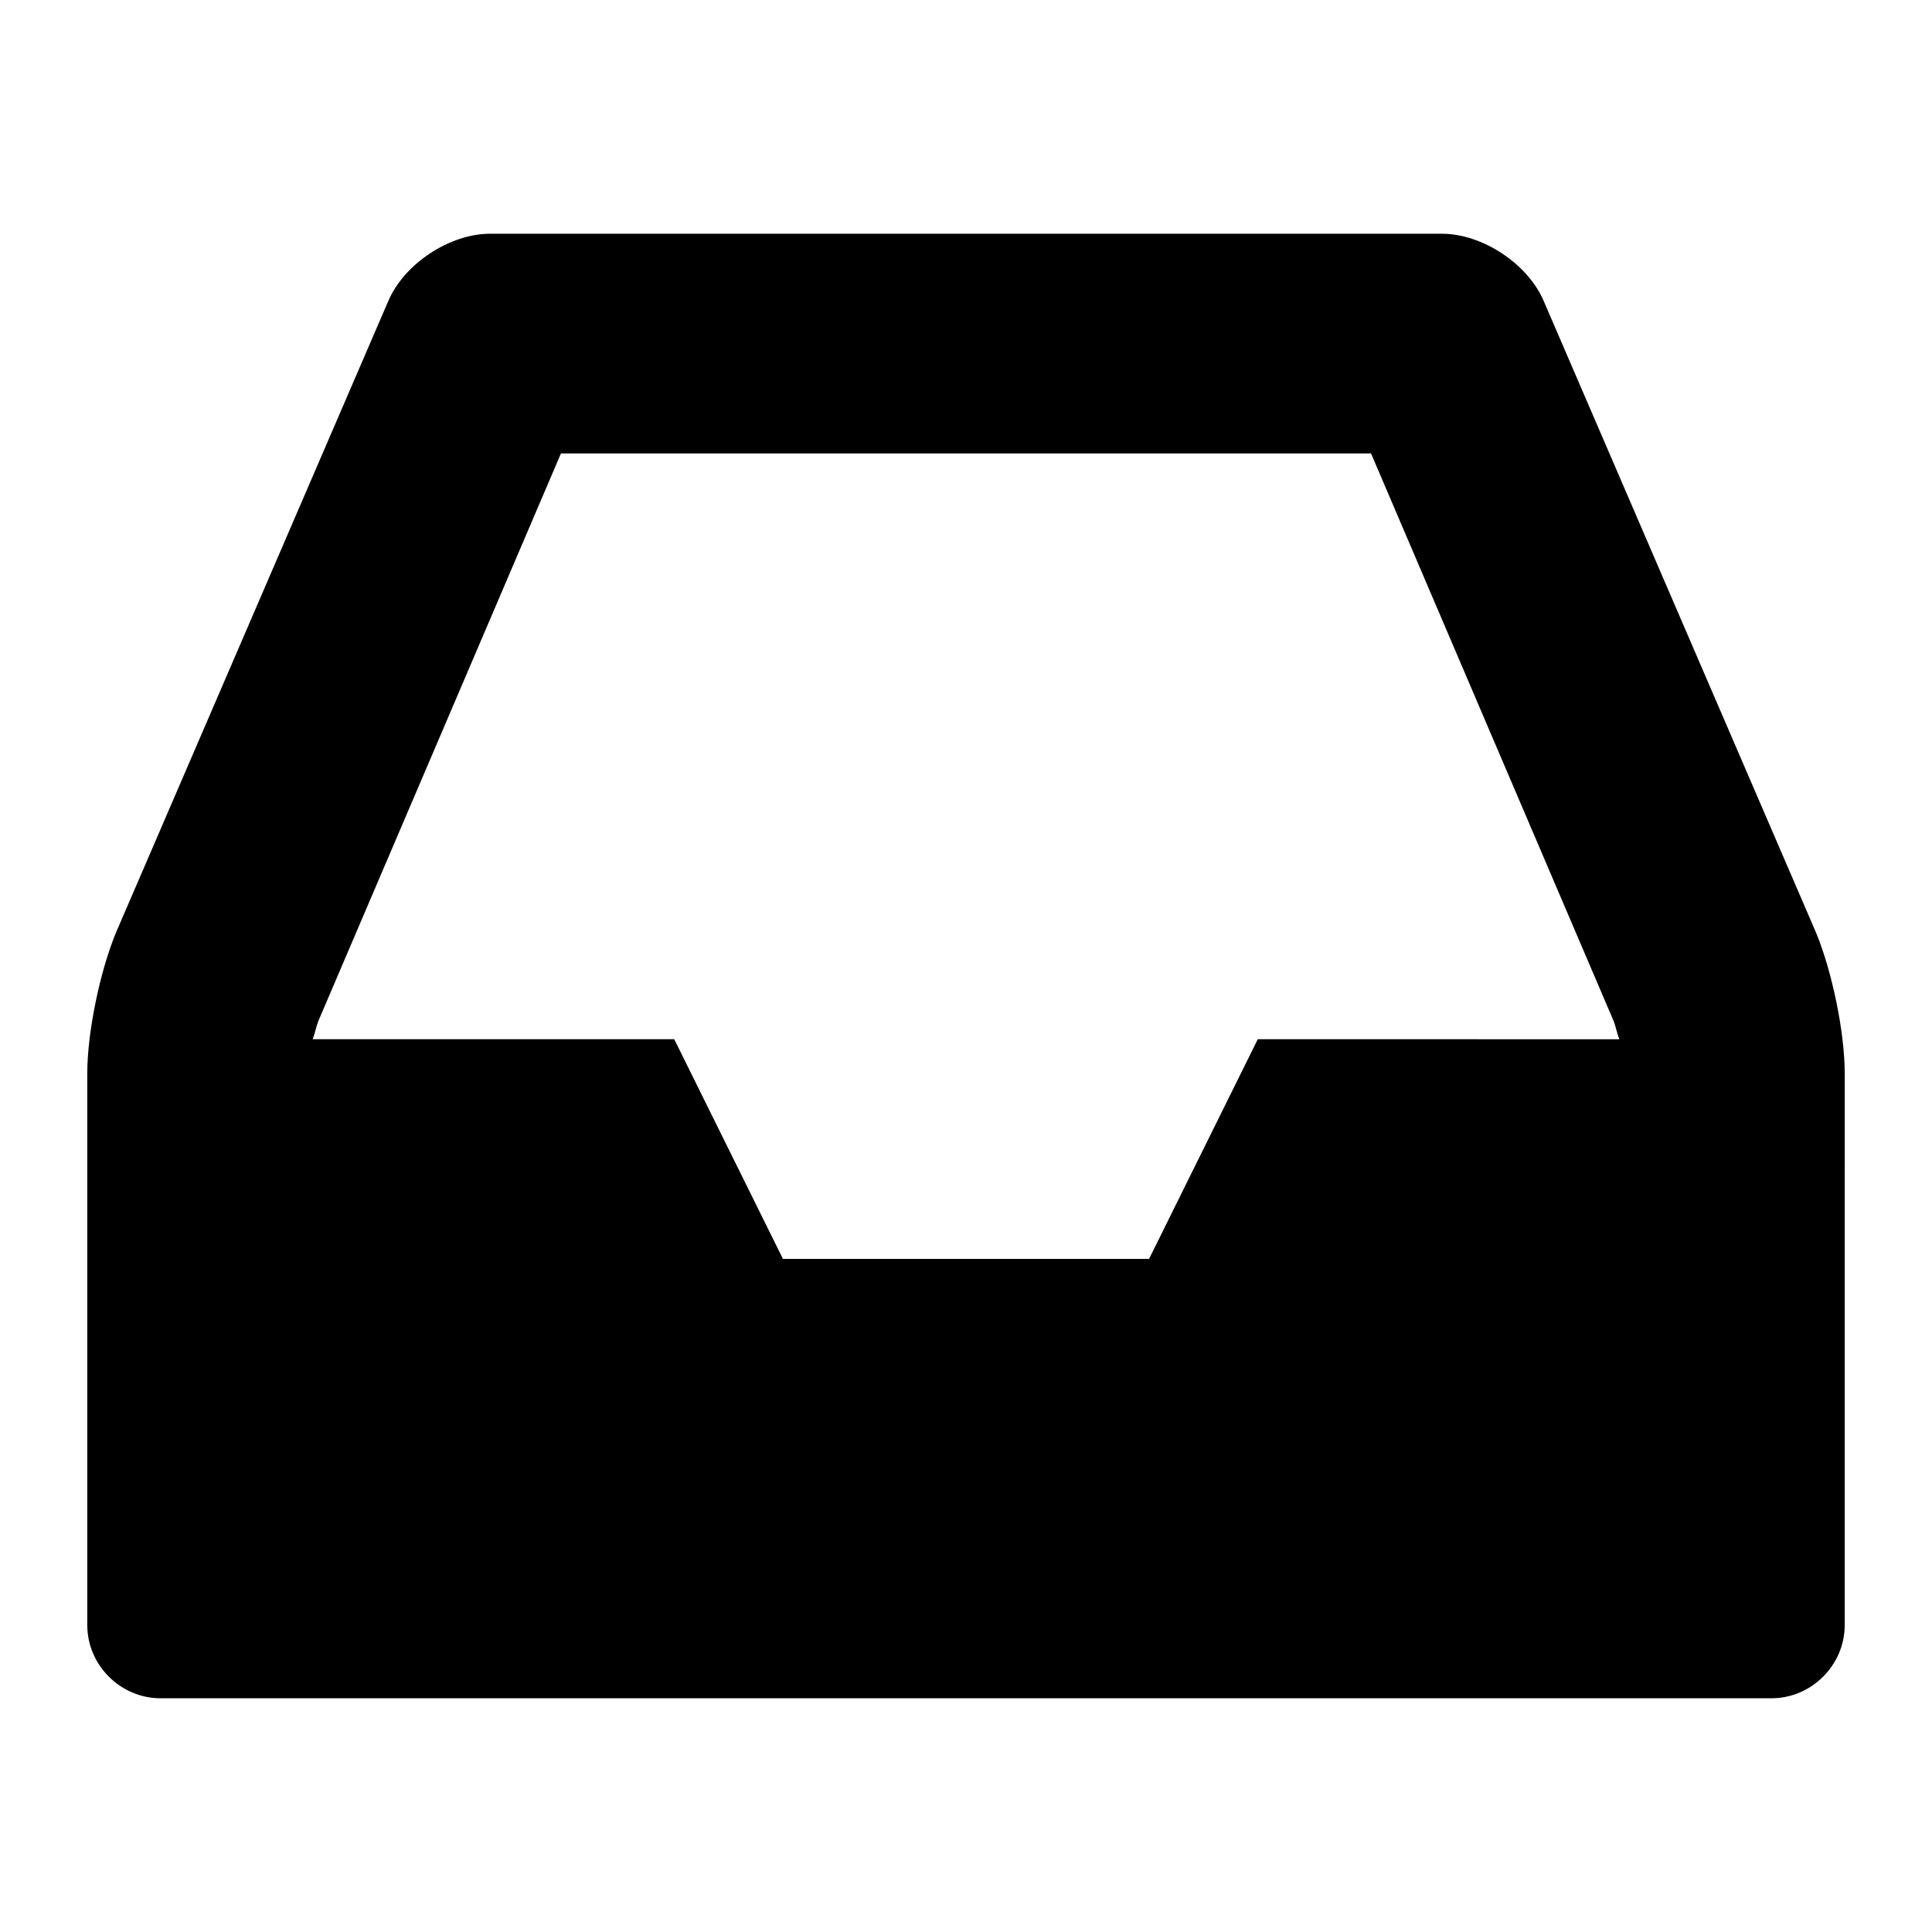 <?xml version="1.0" encoding="UTF-8" standalone="no"?>
<!-- Created with Inkscape (http://www.inkscape.org/) -->

<svg
   xmlns:dc="http://purl.org/dc/elements/1.1/"
   xmlns:cc="http://creativecommons.org/ns#"
   xmlns:rdf="http://www.w3.org/1999/02/22-rdf-syntax-ns#"
   xmlns:svg="http://www.w3.org/2000/svg"
   xmlns="http://www.w3.org/2000/svg"
   xmlns:sodipodi="http://sodipodi.sourceforge.net/DTD/sodipodi-0.dtd"
   xmlns:inkscape="http://www.inkscape.org/namespaces/inkscape"
   width="100px"
   height="100px"
   viewBox="0 0 100 100"
   version="1.1"
   id="SVGRoot"
   inkscape:version="0.92.1 r15371"
   sodipodi:docname="inbox.svg">
  <sodipodi:namedview
     id="base"
     pagecolor="#ffffff"
     bordercolor="#666666"
     borderopacity="1.0"
     inkscape:pageopacity="0.0"
     inkscape:pageshadow="2"
     inkscape:zoom="7.240773"
     inkscape:cx="90.21451"
     inkscape:cy="51.31347"
     inkscape:document-units="px"
     inkscape:current-layer="layer1"
     showgrid="false"
     inkscape:window-width="1920"
     inkscape:window-height="1056"
     inkscape:window-x="0"
     inkscape:window-y="504"
     inkscape:window-maximized="1"
     inkscape:grid-bbox="true"
     inkscape:pagecheckerboard="true" />
  <defs
     id="defs26" />
  <g
     id="layer1"
     inkscape:groupmode="layer"
     inkscape:label="Ebene 1">
    <g
       aria-label=""
       style="font-style:normal;font-variant:normal;font-weight:normal;font-stretch:normal;font-size:106.126px;line-height:1.25;font-family:FontAwesome;-inkscape-font-specification:FontAwesome;letter-spacing:0px;word-spacing:0px;fill:black;fill-opacity:1;stroke:none;stroke-width:2.653"
       id="text44">
      <path
         d="M 65.102,53.79 L 59.475,65.161 H 40.525 L 34.898,53.79 h -18.714 c 0.118,-0.296 0.178,-0.651 0.296,-0.948 L 29.035,23.469 h 41.929 l 12.555,29.374 c 0.118,0.296 0.178,0.651 0.296,0.948 z m 30.381,1.777 c 0,-2.132 -0.651,-5.271 -1.481,-7.284 L 79.907,15.592 C 79.078,13.638 76.709,12.098 74.636,12.098 H 25.364 c -2.073,0 -4.442,1.54 -5.271,3.494 L 5.998,48.283 c -0.829,2.014 -1.481,5.152 -1.481,7.284 v 28.545 c 0,2.073 1.717,3.79 3.79,3.79 H 91.692 c 2.073,0 3.79,-1.717 3.79,-3.79 z"
         style="stroke-width:2.653"
         id="path46" />
    </g>
  </g>
</svg>
